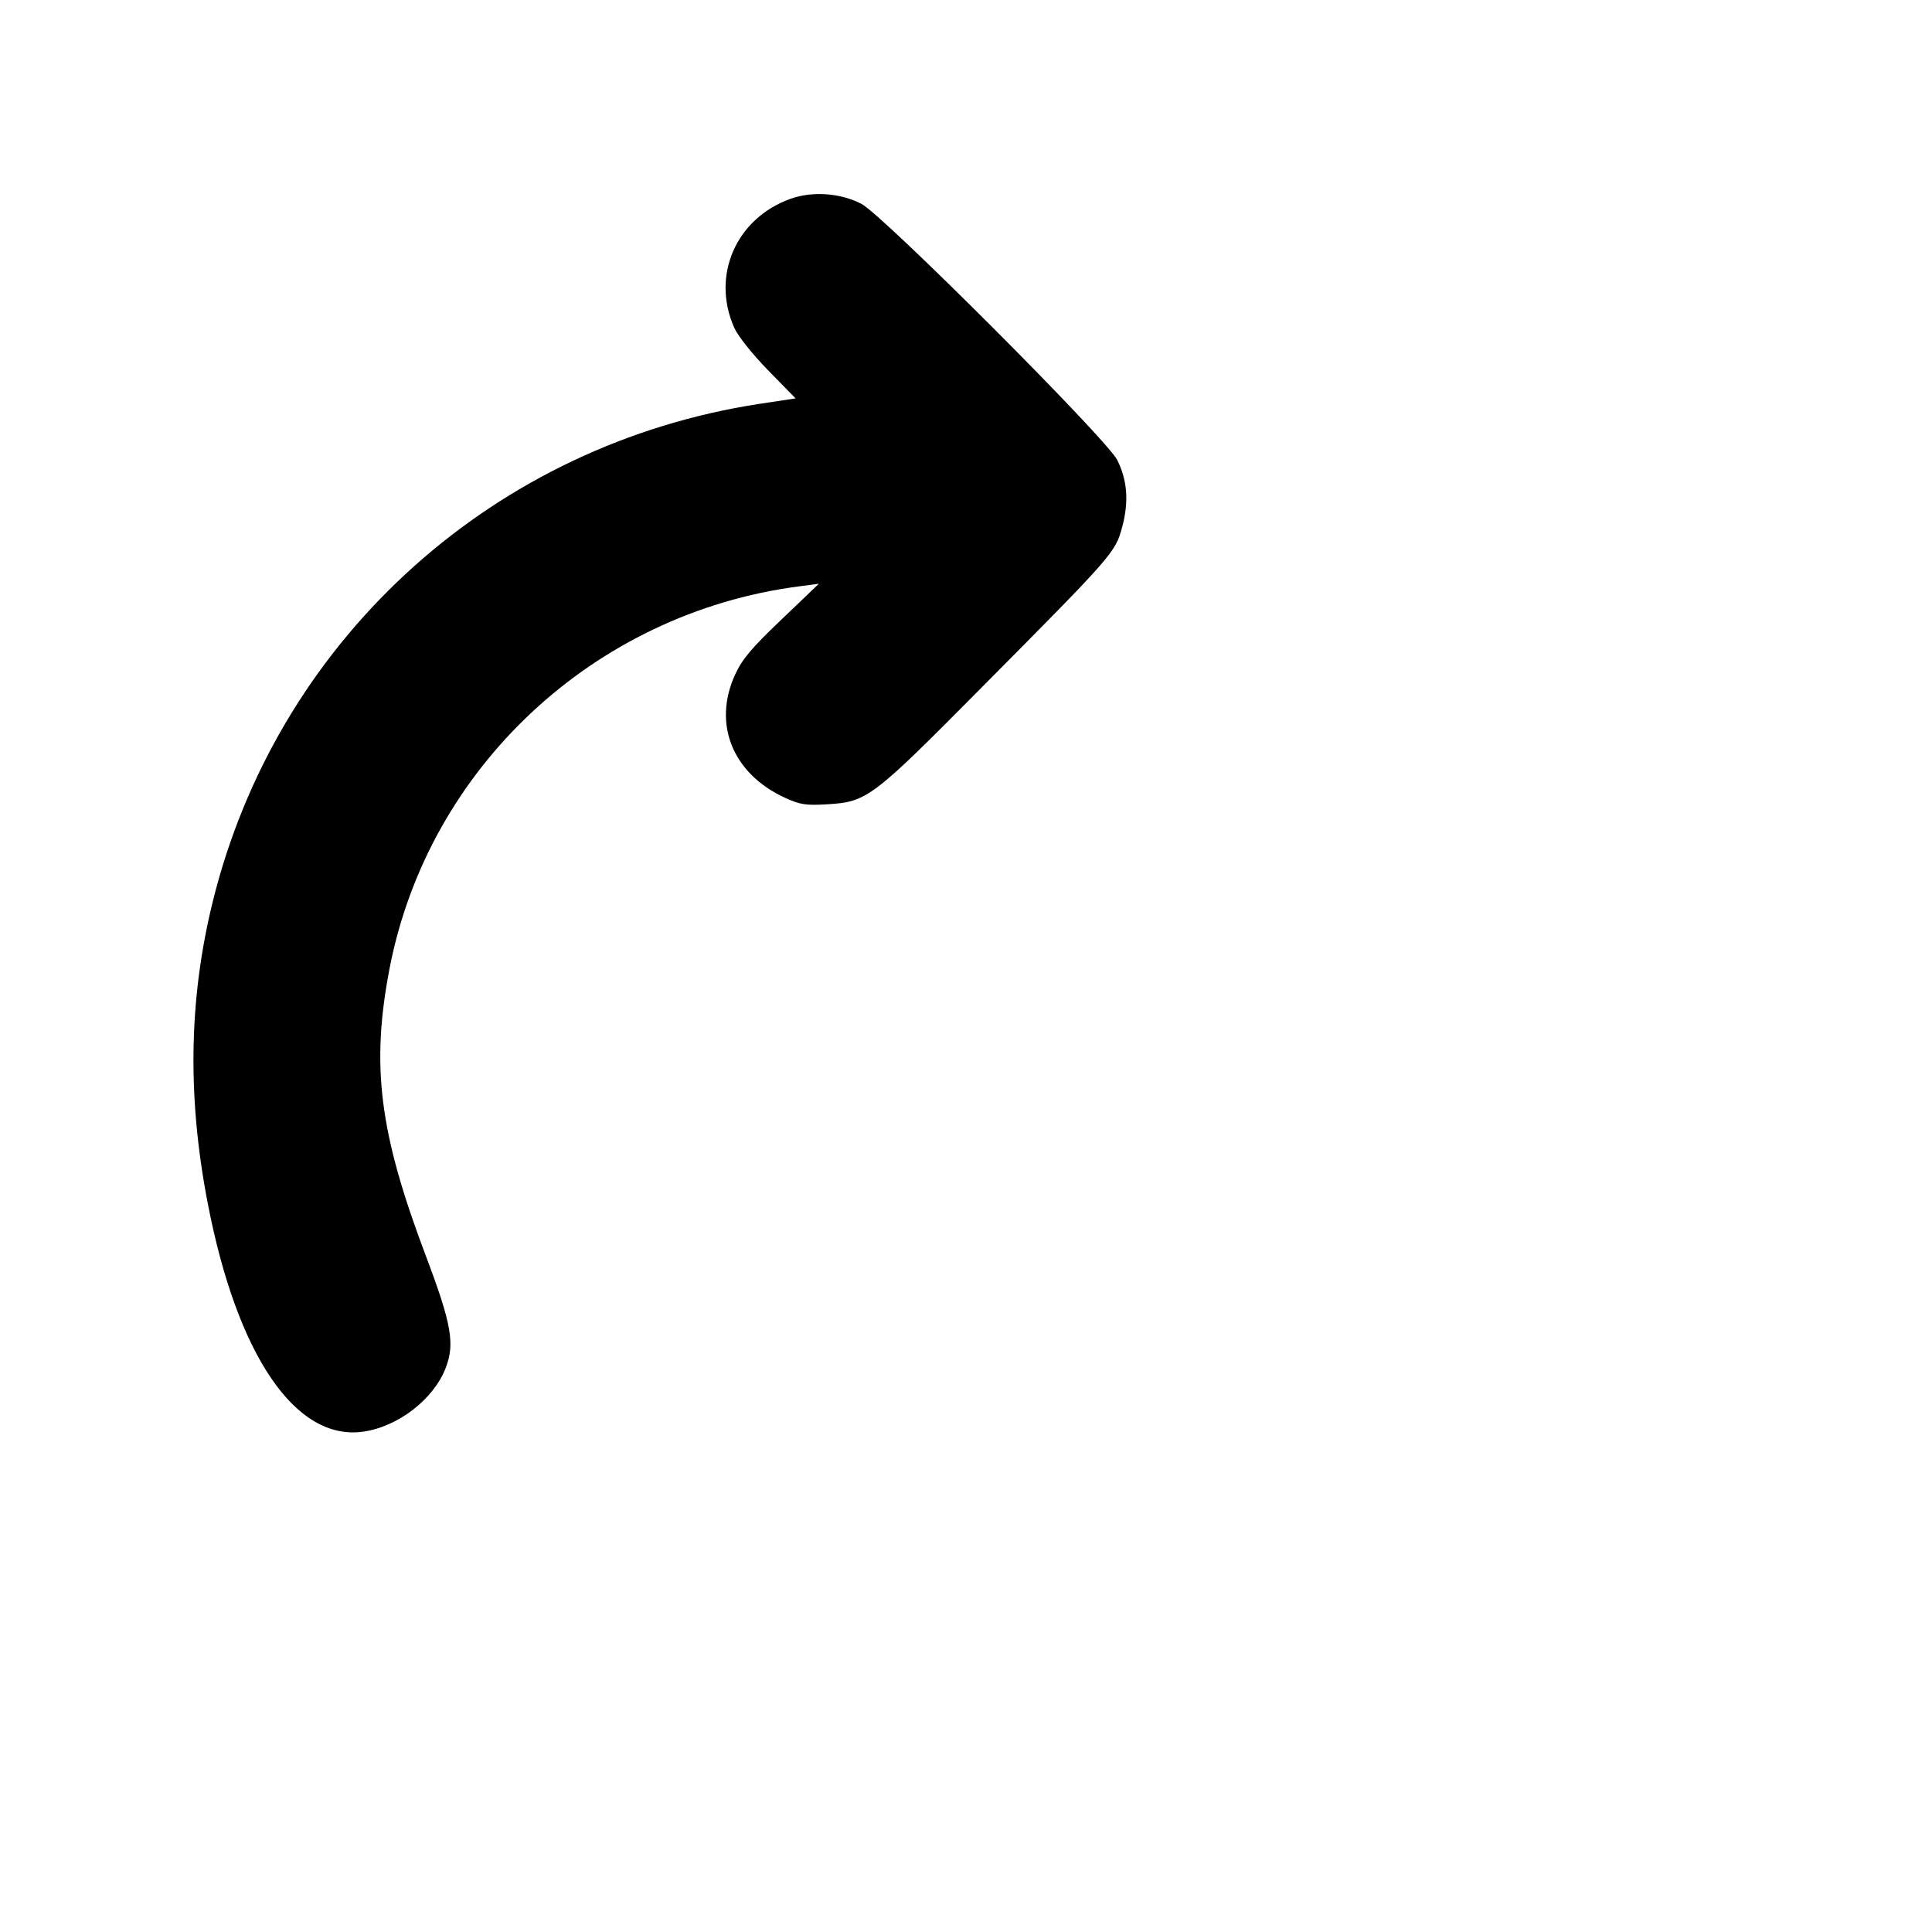 <svg id="icon" height="20" viewBox="0 0 20 20" width="20" xmlns="http://www.w3.org/2000/svg"><path d="M8.183 2.058 C 7.620 2.260,7.361 2.851,7.600 3.391 C 7.639 3.479,7.785 3.662,7.951 3.833 L 8.236 4.124 7.860 4.181 C 5.134 4.599,2.936 6.565,2.233 9.214 C 1.956 10.259,1.929 11.314,2.151 12.459 C 2.454 14.029,3.058 14.917,3.756 14.821 C 4.120 14.771,4.490 14.485,4.615 14.158 C 4.710 13.909,4.674 13.704,4.408 13.000 C 3.925 11.722,3.839 11.033,4.033 10.024 C 4.434 7.950,6.146 6.350,8.264 6.071 L 8.477 6.043 8.090 6.413 C 7.780 6.708,7.683 6.824,7.610 6.983 C 7.375 7.495,7.584 8.010,8.127 8.259 C 8.283 8.330,8.342 8.339,8.562 8.326 C 8.976 8.301,9.024 8.265,10.152 7.127 C 11.534 5.734,11.544 5.722,11.617 5.455 C 11.687 5.194,11.671 4.972,11.565 4.761 C 11.458 4.546,9.137 2.223,8.917 2.110 C 8.698 1.997,8.410 1.977,8.183 2.058 " fill="currentColor" stroke="none" fill-rule="evenodd"></path></svg>